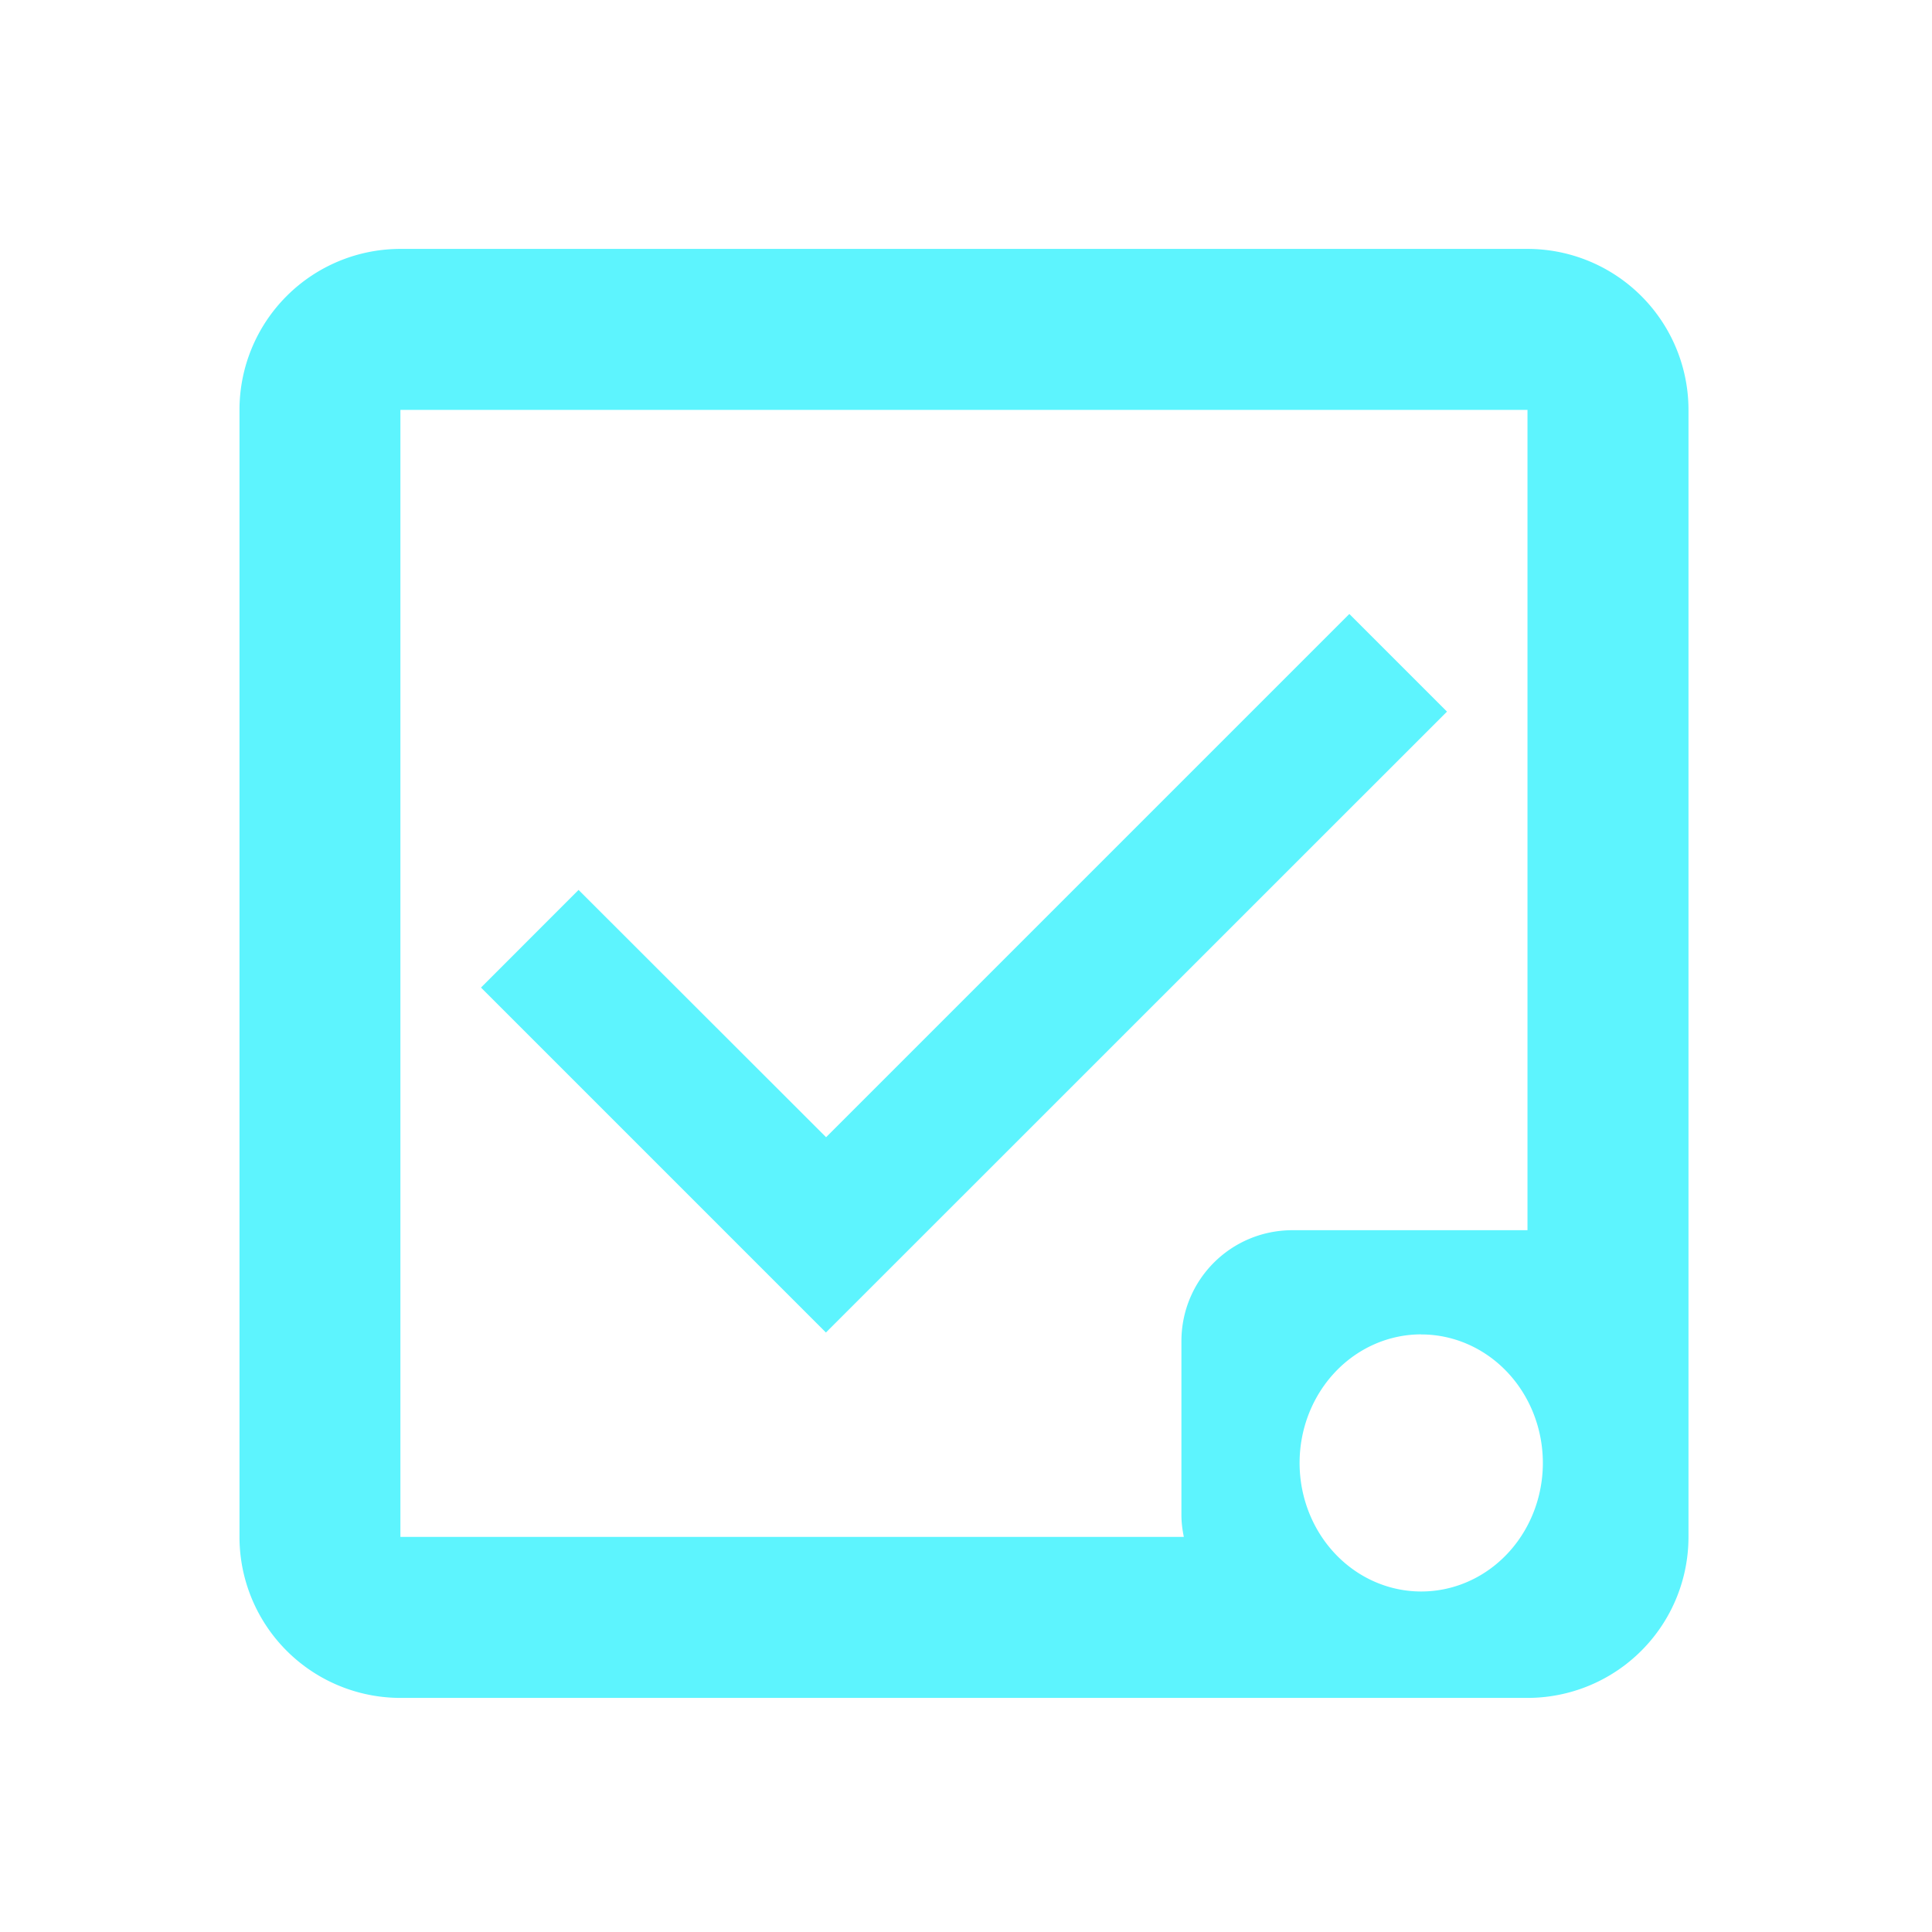 <?xml version="1.0" encoding="UTF-8" standalone="no"?>
<svg
   xmlns:dc="http://purl.org/dc/elements/1.1/"
   xmlns:cc="http://creativecommons.org/ns#"
   xmlns:rdf="http://www.w3.org/1999/02/22-rdf-syntax-ns#"
   xmlns:svg="http://www.w3.org/2000/svg"
   xmlns="http://www.w3.org/2000/svg"
   xmlns:sodipodi="http://sodipodi.sourceforge.net/DTD/sodipodi-0.dtd"
   xmlns:inkscape="http://www.inkscape.org/namespaces/inkscape"
   width="24"
   height="24"
   version="1.1"
   id="svg4"
   sodipodi:docname="package-install-auto.svg"
   inkscape:version="0.92.4 (5da689c313, 2019-01-14)">
  <defs
     id="defs8" />
  <sodipodi:namedview
     pagecolor="#5DF4FE"
     bordercolor="#5DF4FE"
     borderopacity="1"
     objecttolerance="10"
     gridtolerance="10"
     guidetolerance="10"
     inkscape:pageopacity="0"
     inkscape:pageshadow="2"
     inkscape:window-width="1136"
     inkscape:window-height="480"
     id="namedview6"
     showgrid="false"
     inkscape:zoom="9.8333333"
     inkscape:cx="1.0677966"
     inkscape:cy="12"
     inkscape:window-x="0"
     inkscape:window-y="25"
     inkscape:window-maximized="0"
     inkscape:current-layer="svg4" />
  <path
     d="m 4.975,3.092 a 2,2 0 0 0 -2,2 v 14 a 2,2 0 0 0 2,2 h 14 a 2,2 0 0 0 2,-2 v -14 a 2,2 0 0 0 -2,-2 z m 0,2 h 14 v 10.19 h -2.918 c -0.766,0 -1.381,0.615 -1.381,1.38 v 2.158 c 0,0.093 0.012,0.184 0.03,0.272 H 4.974 v -14 z m 11.787,2.535 -6.5,6.5 -3.075,-3.072 -1.212,1.213 4.285,4.285 7.715,-7.713 z m 0.892,8.95 a 1.51,1.597 0 0 1 1.512,1.595 1.51,1.597 0 0 1 -1.512,1.598 1.51,1.597 0 0 1 -1.51,-1.598 1.51,1.597 0 0 1 1.51,-1.596 z"
     id="path2"
     inkscape:connector-curvature="0"
     style="fill:#5DF4FE" />
</svg>

